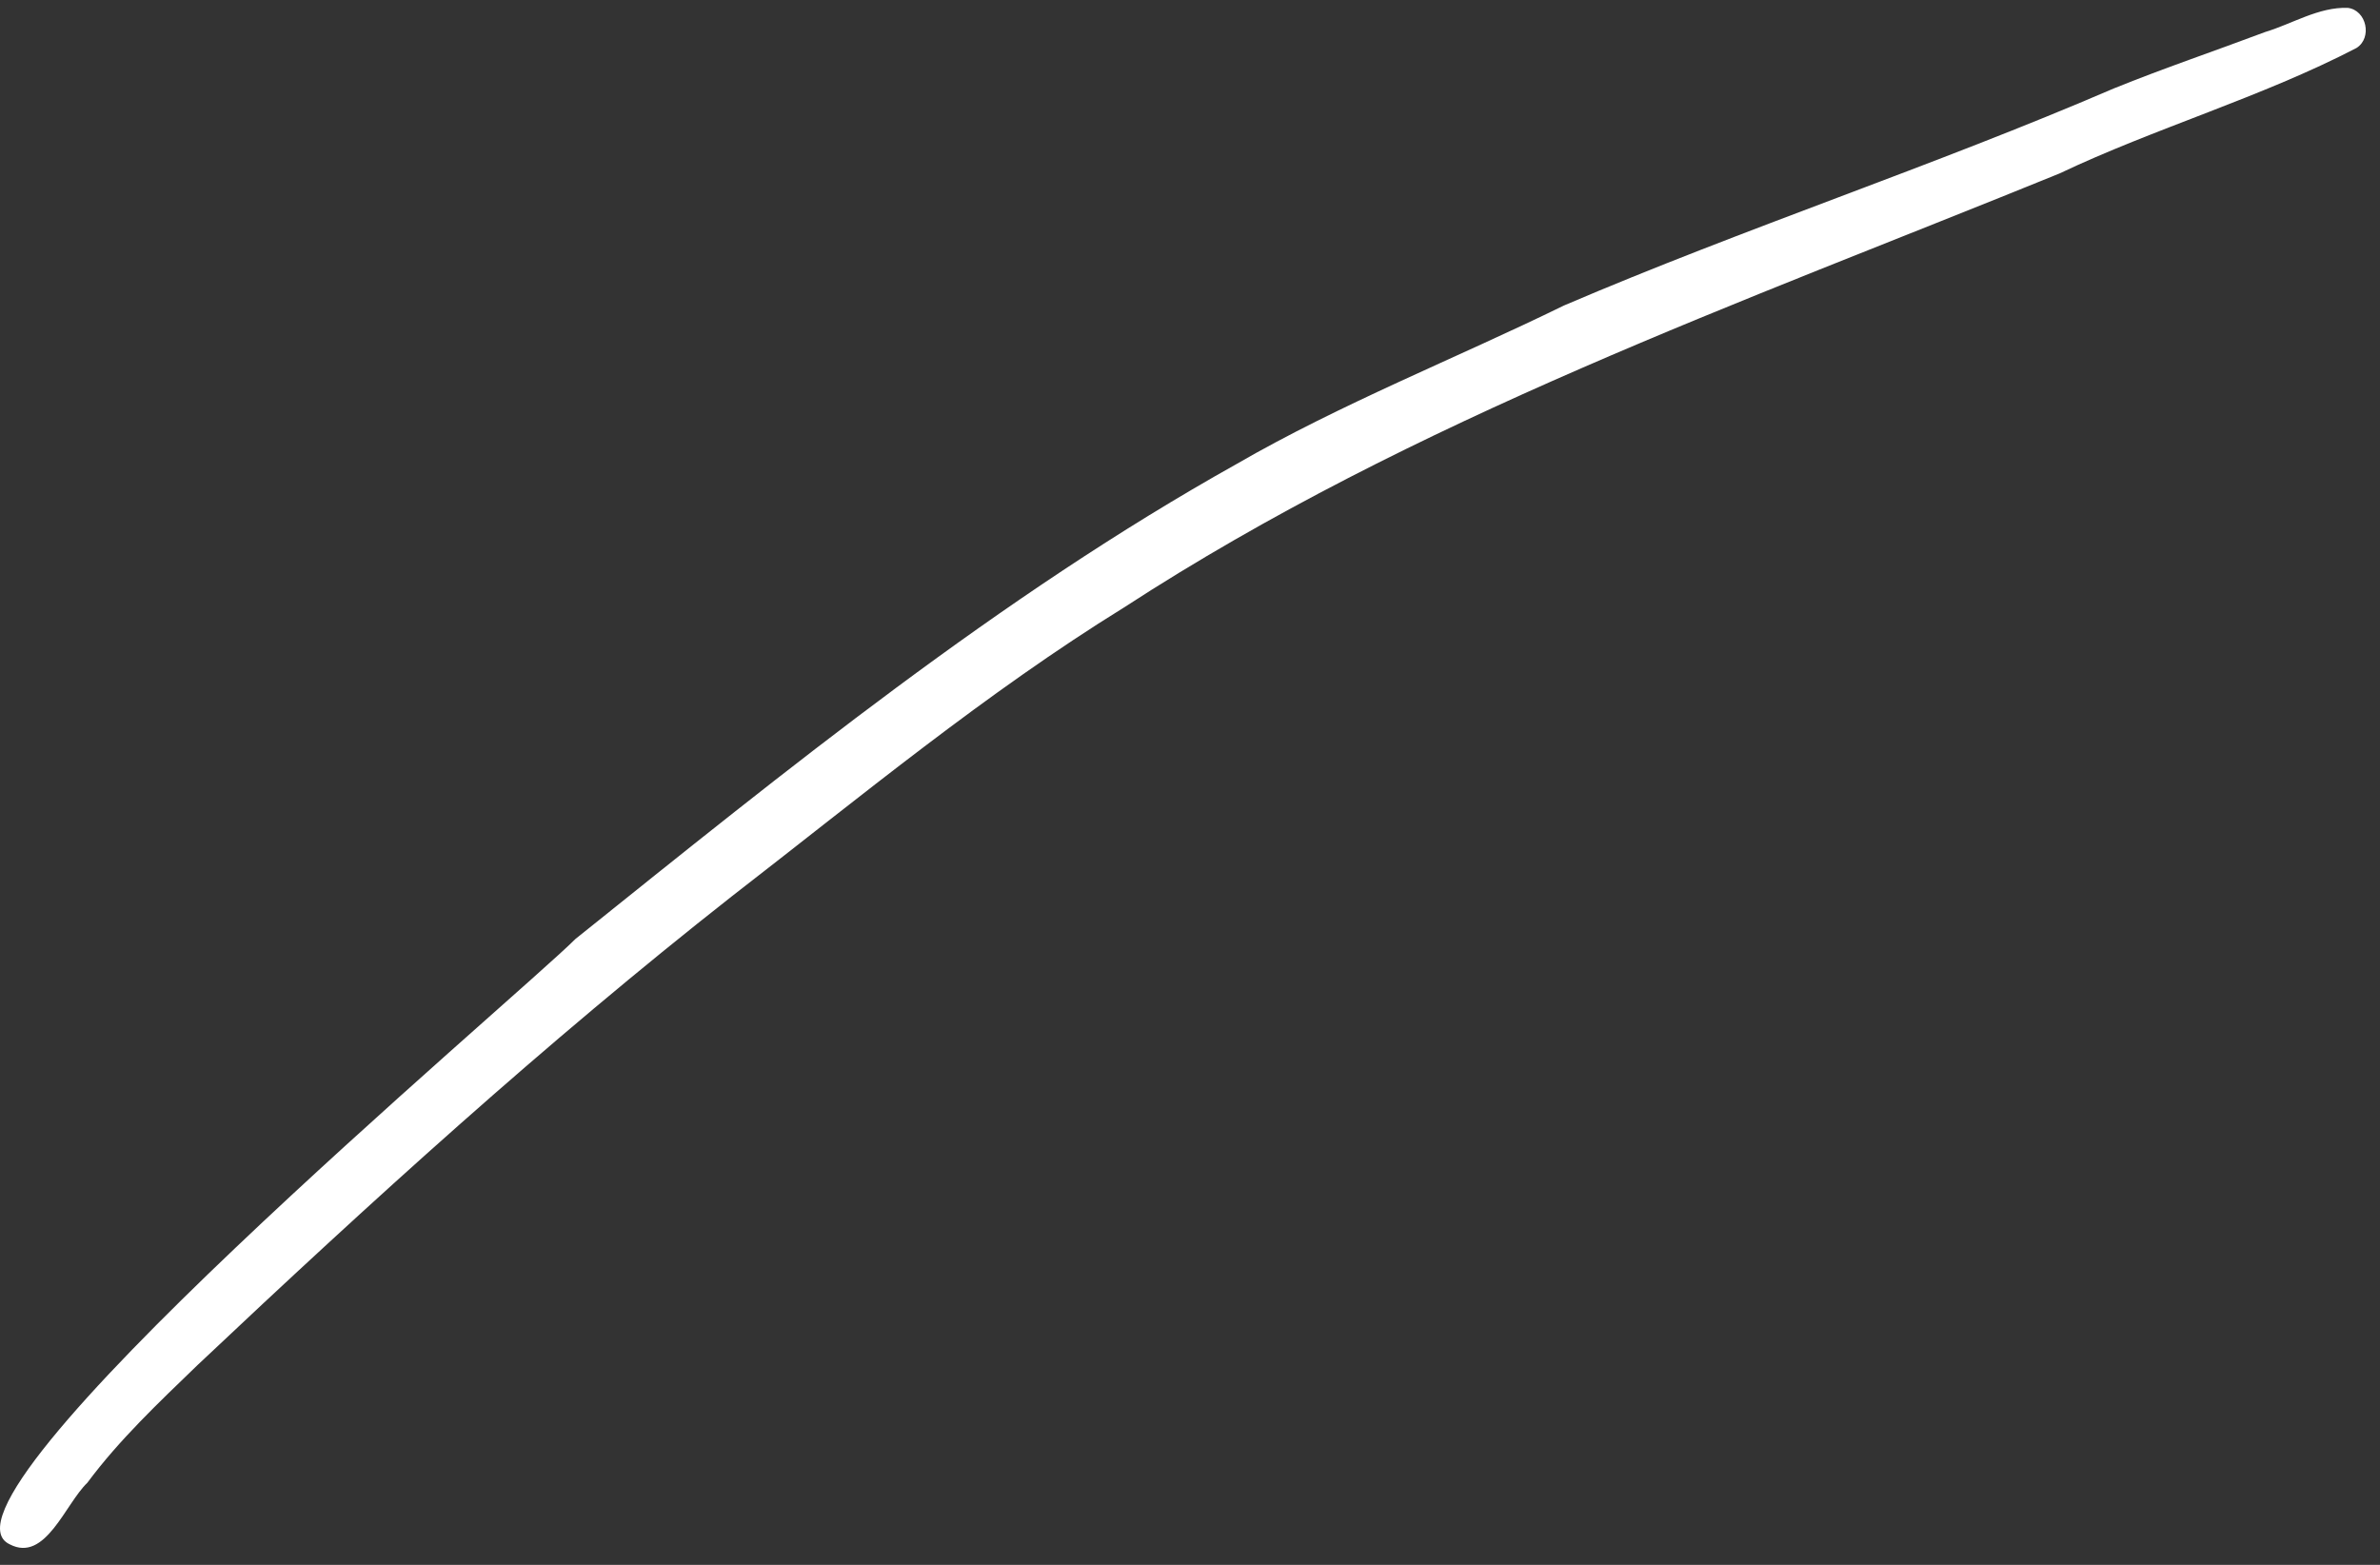 <svg width="73" height="48" viewBox="0 0 73 48" fill="none" xmlns="http://www.w3.org/2000/svg">
<rect x="0" y="0" width="73" height="48" fill="#333333" stroke="none"/>
<path d="M0.3 47.371C-2.55 46.051 15.82 30.631 17.65 28.802C24.15 23.591 30.64 18.311 37.93 14.232C41.13 12.382 44.68 10.981 47.97 9.371C53.53 6.991 59.29 5.101 64.84 2.711C66.37 2.091 67.94 1.561 69.48 0.981C70.31 0.731 71.12 0.211 72.01 0.241C72.59 0.311 72.77 1.161 72.28 1.471C69.4 2.971 66.07 3.941 63.17 5.321C53.4 9.301 43.38 12.841 34.48 18.631C30.24 21.251 26.39 24.442 22.45 27.491C16.7 32.011 11.36 36.871 6.06 41.871C4.87 43.021 3.66 44.161 2.68 45.481C2 46.132 1.39 47.941 0.3 47.371Z" fill="white"/>
</svg>
